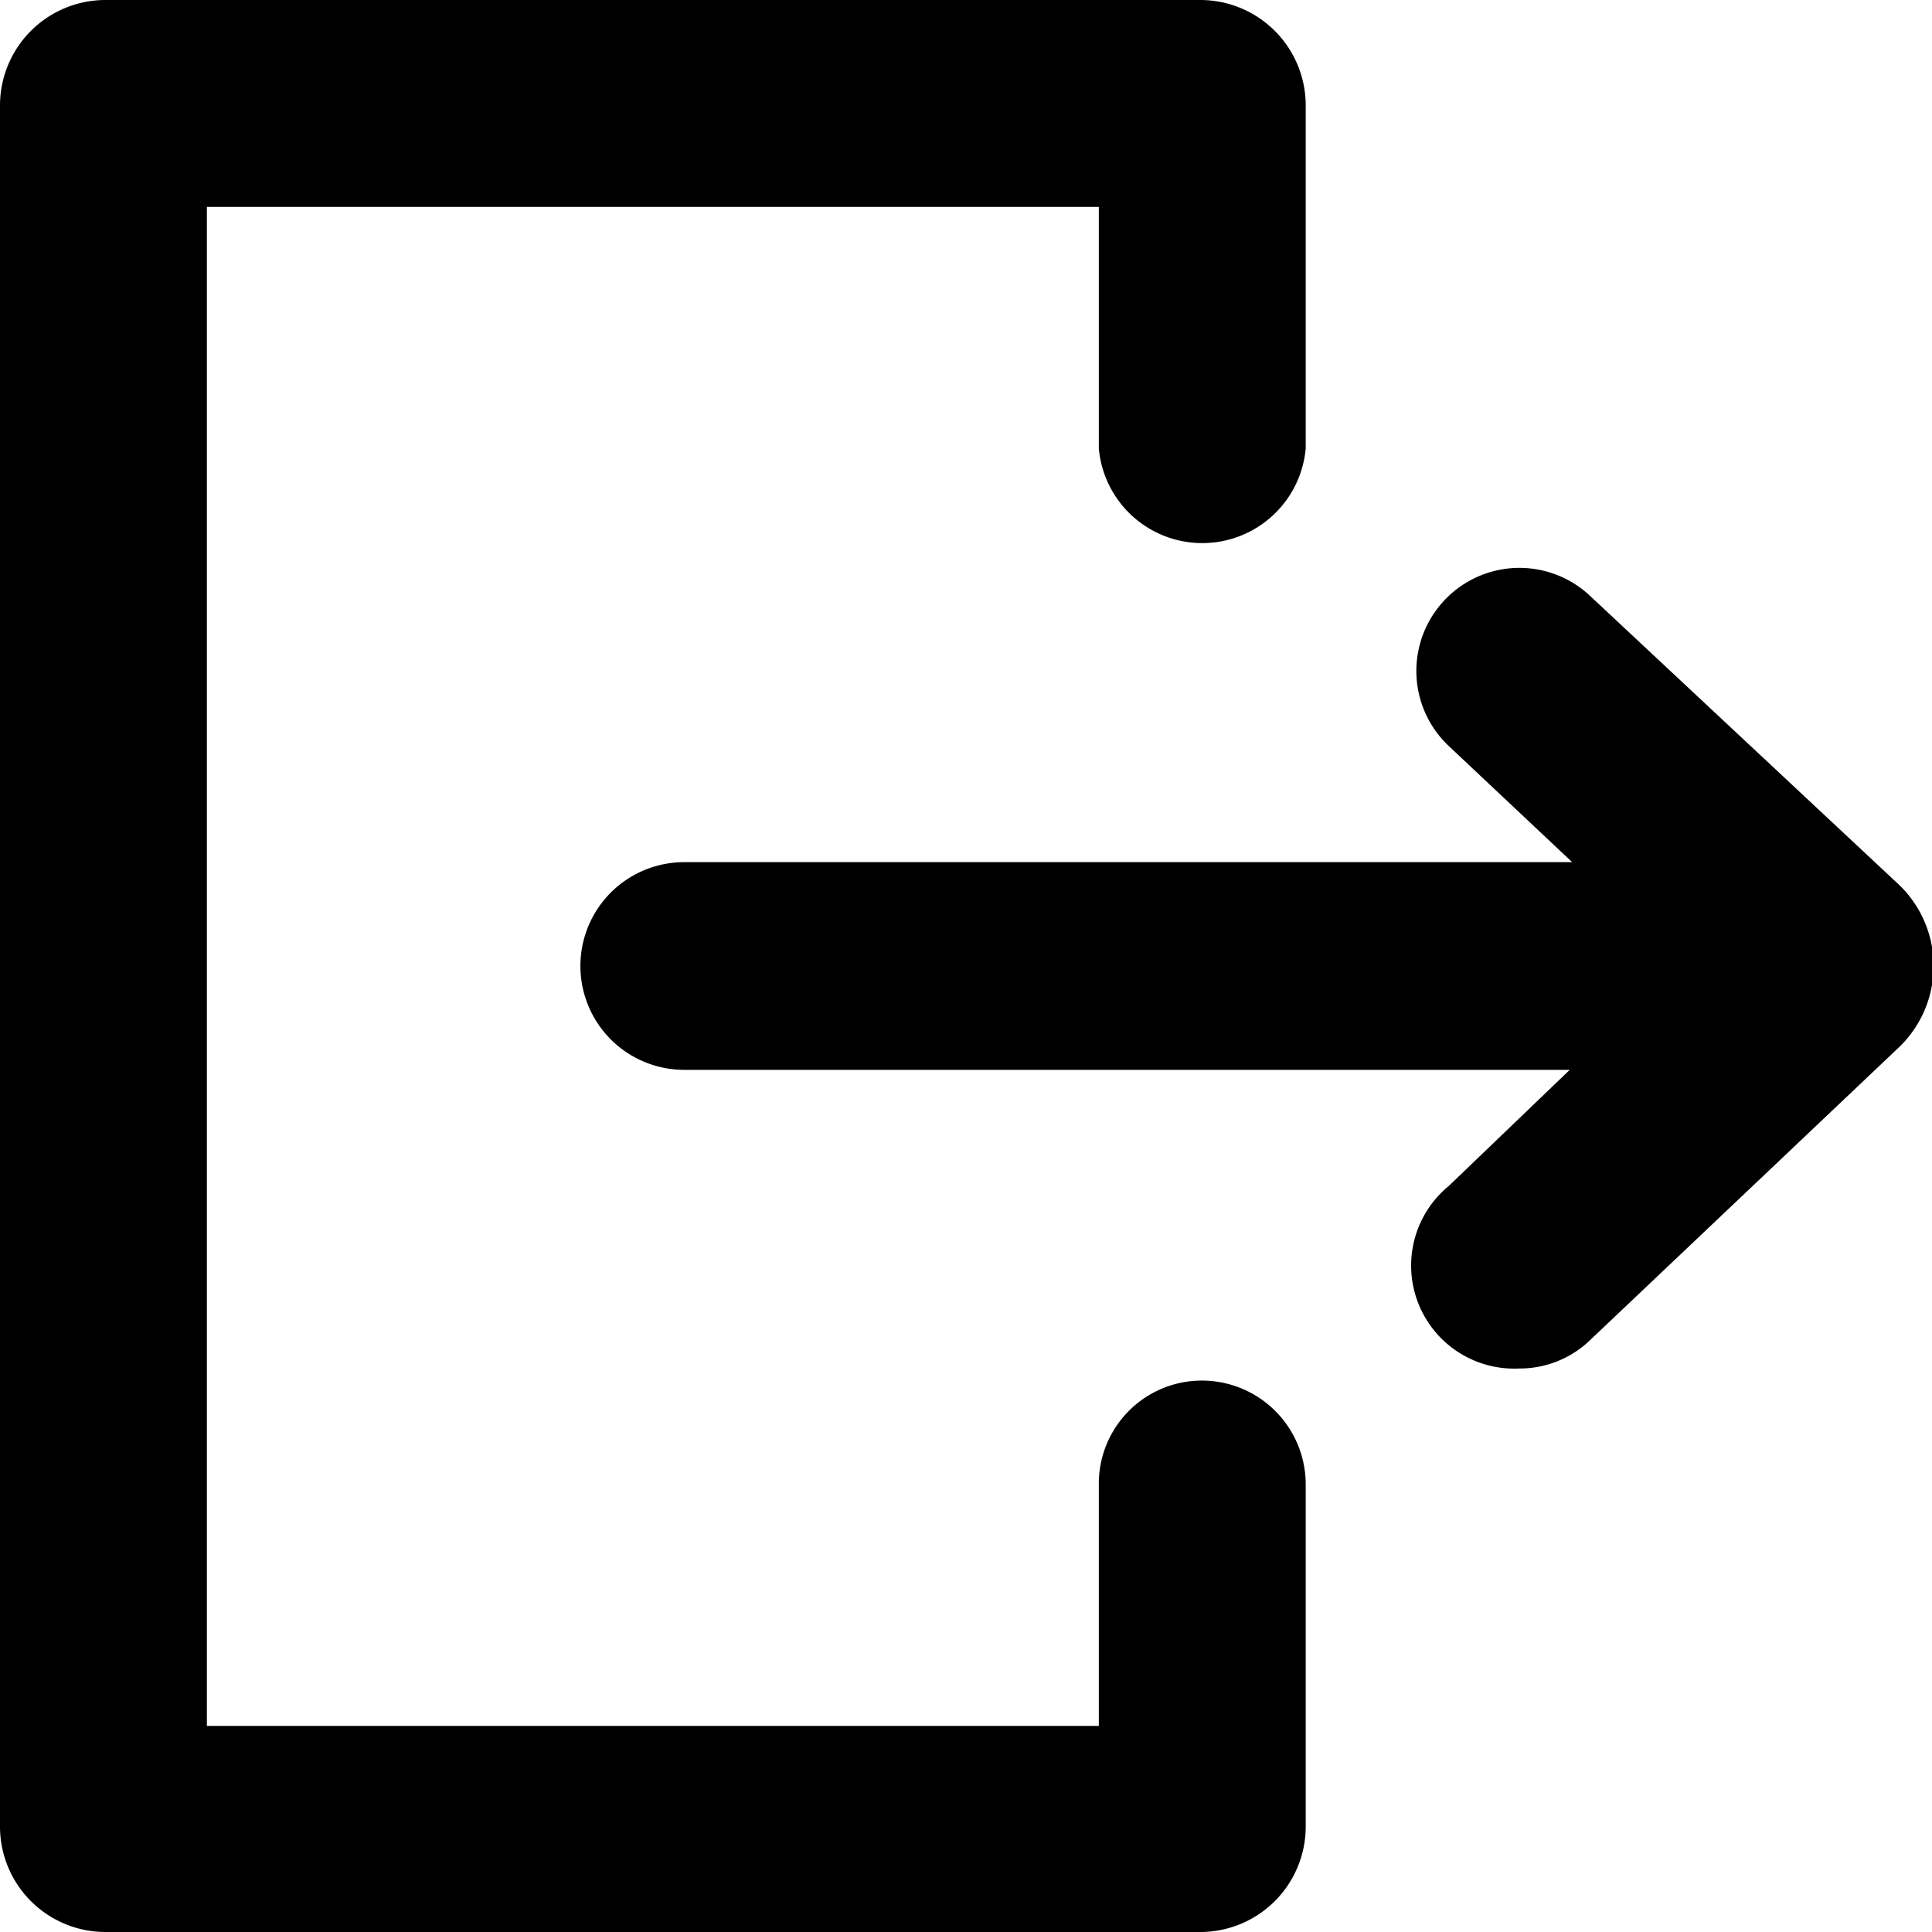 <svg xmlns="http://www.w3.org/2000/svg" viewBox="0 0 24 24"><g id="Layer_2" data-name="Layer 2"><g id="_24px" data-name="24"><g id="Log_Out" data-name="Log Out"><path d="M14.93,17.15a1.28,1.28,0,0,0-1.28,1.29v3H2.57V2.57H13.65v3a1.29,1.29,0,0,0,2.57,0V1.31A1.31,1.31,0,0,0,14.91,0H1.31A1.31,1.31,0,0,0,0,1.31V22.69A1.31,1.31,0,0,0,1.31,24h13.6a1.31,1.31,0,0,0,1.31-1.31V18.44A1.29,1.29,0,0,0,14.93,17.15Z" class="cls-1"/><path d="M23.6,11,19.75,7.4A1.28,1.28,0,1,0,18,9.27l1.53,1.44H8.5a1.29,1.29,0,0,0,0,2.58h11L18,14.73A1.28,1.28,0,0,0,18.87,17a1.26,1.26,0,0,0,.88-.35L23.6,13a1.4,1.4,0,0,0,0-2Z" class="cls-1"/></g></g></g></svg>